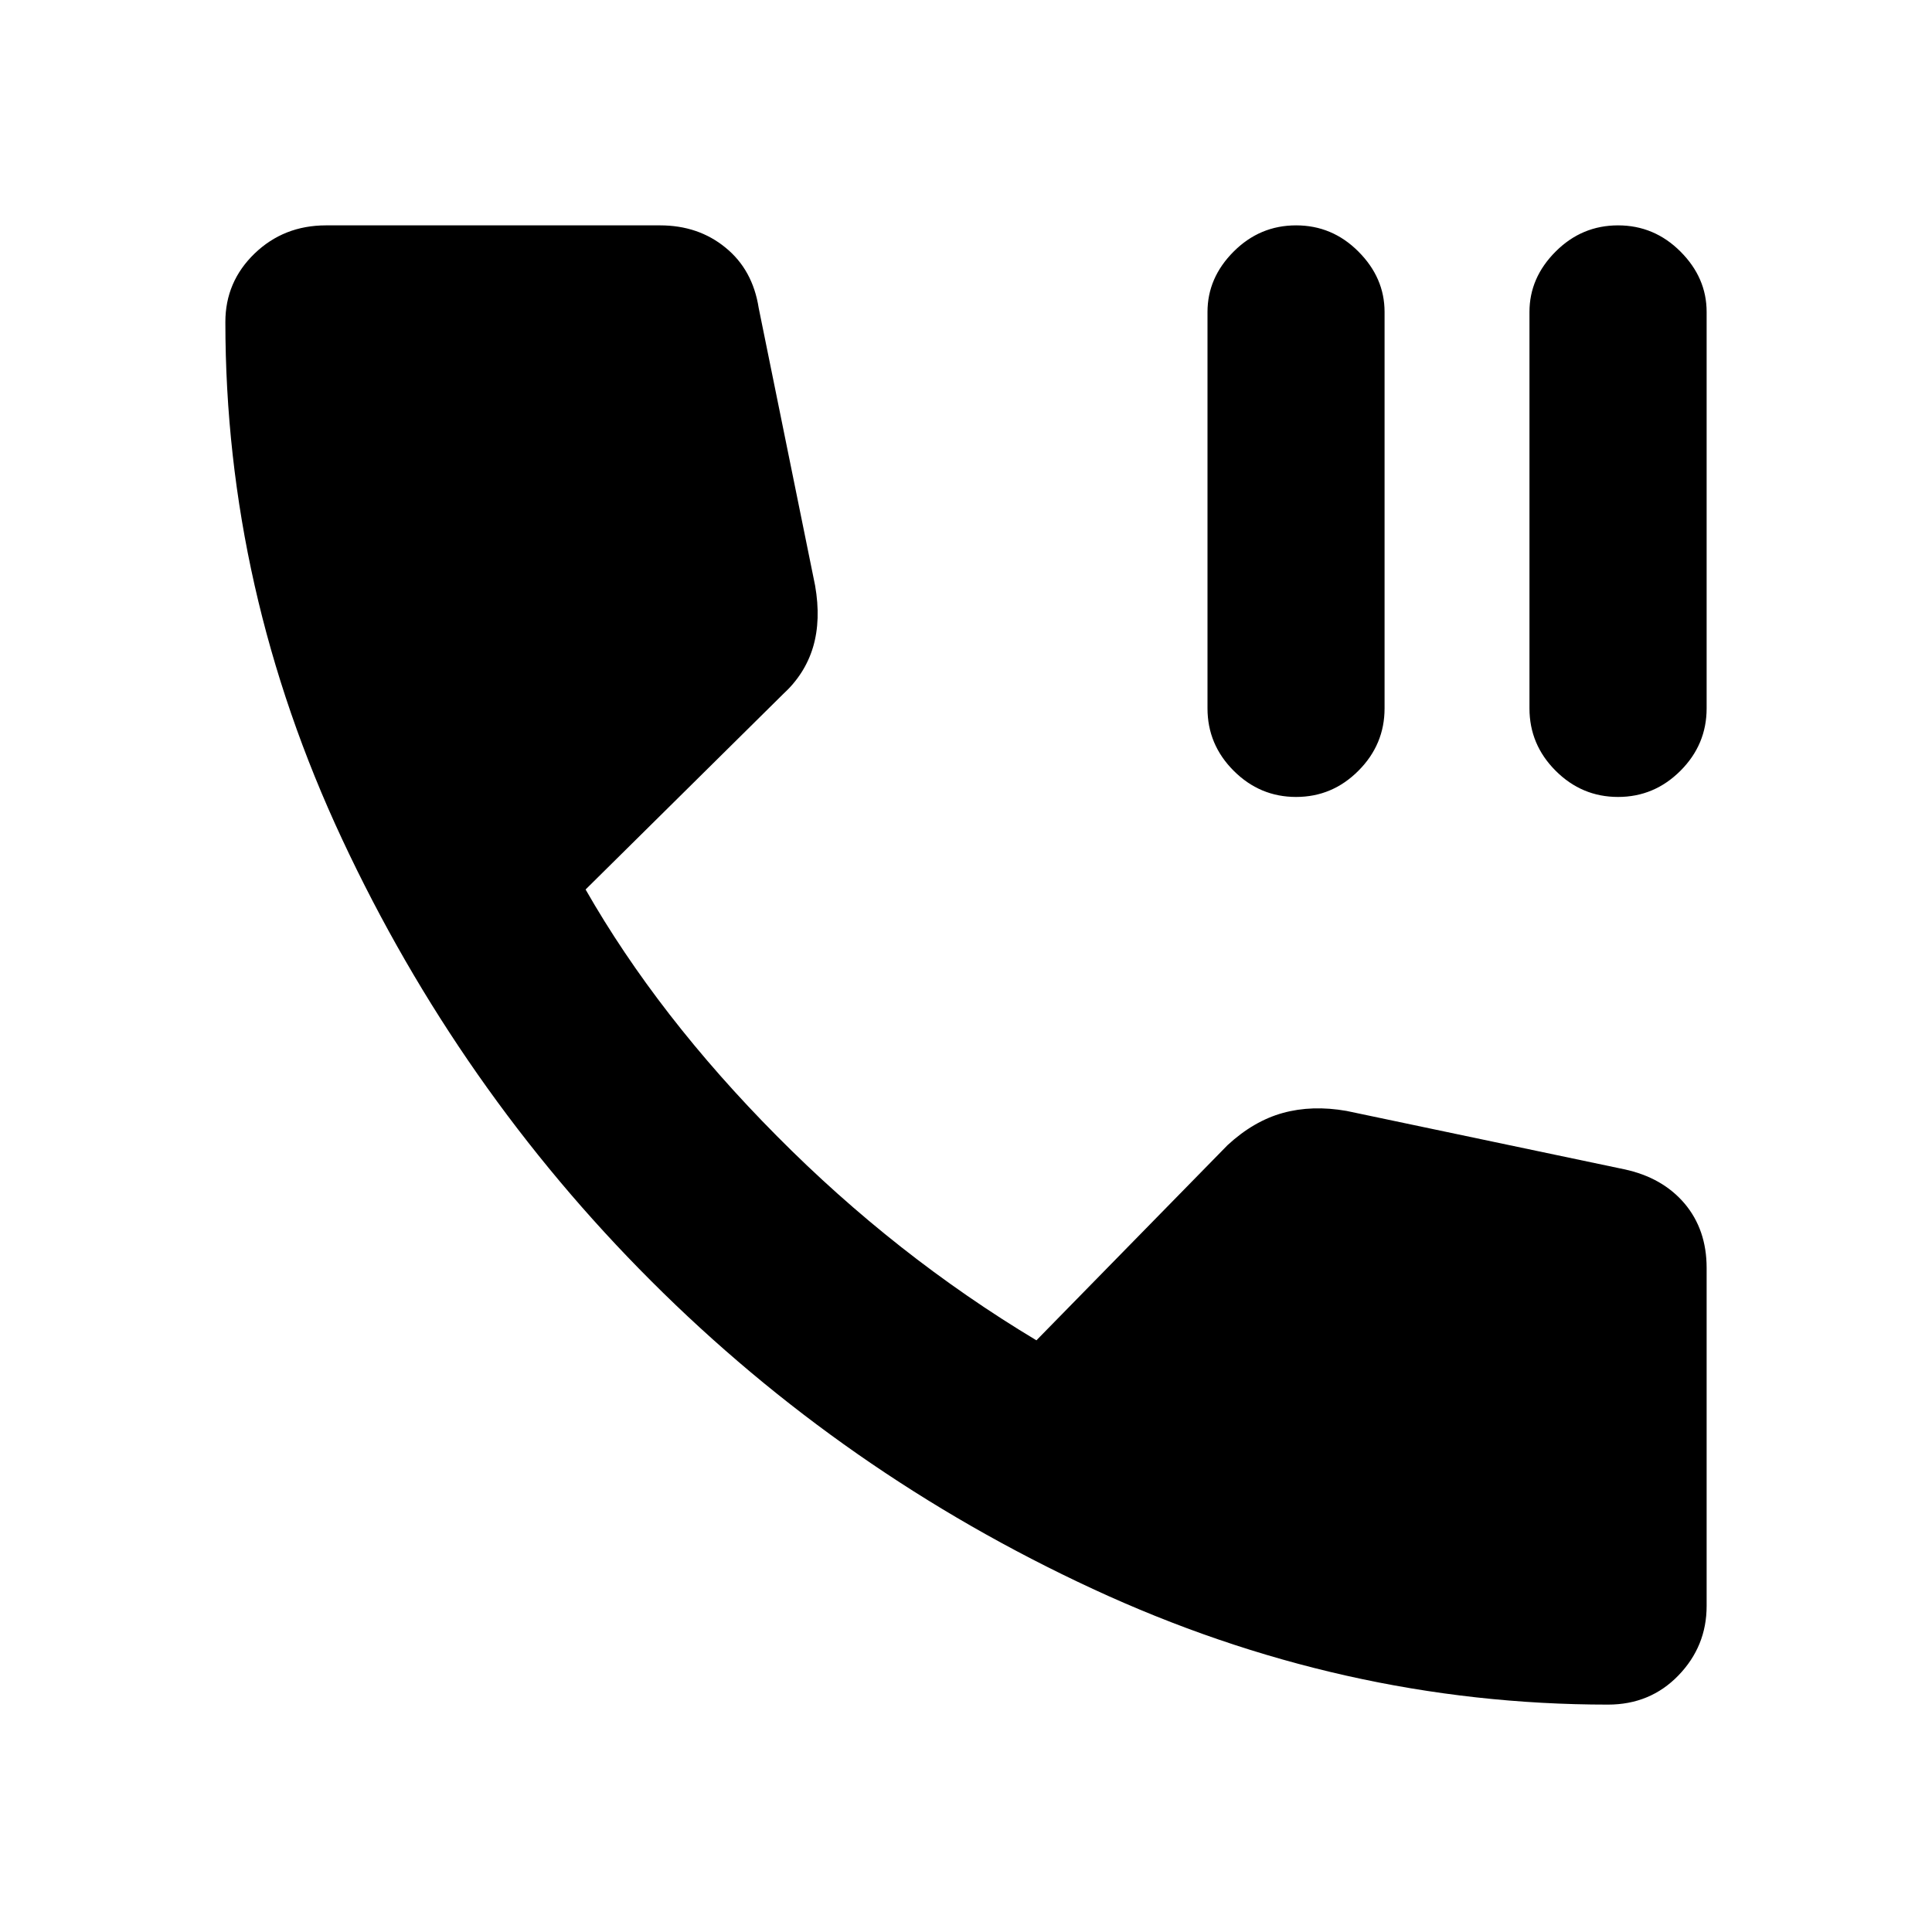 <svg xmlns="http://www.w3.org/2000/svg" height="20" width="20"><path d="M13.417 8.25Q13.042 8.25 12.771 7.979Q12.5 7.708 12.5 7.333V3.229Q12.5 2.875 12.771 2.604Q13.042 2.333 13.417 2.333Q13.792 2.333 14.062 2.604Q14.333 2.875 14.333 3.229V7.333Q14.333 7.708 14.062 7.979Q13.792 8.25 13.417 8.25ZM16.75 8.25Q16.375 8.25 16.104 7.979Q15.833 7.708 15.833 7.333V3.229Q15.833 2.875 16.104 2.604Q16.375 2.333 16.75 2.333Q17.125 2.333 17.396 2.604Q17.667 2.875 17.667 3.229V7.333Q17.667 7.708 17.396 7.979Q17.125 8.25 16.75 8.25ZM16.646 17.646Q13.896 17.646 11.312 16.448Q8.729 15.25 6.74 13.26Q4.75 11.271 3.542 8.688Q2.333 6.104 2.333 3.333Q2.333 2.917 2.635 2.625Q2.938 2.333 3.375 2.333H6.833Q7.229 2.333 7.51 2.563Q7.792 2.792 7.854 3.188L8.438 6.062Q8.5 6.417 8.417 6.698Q8.333 6.979 8.104 7.188L6.062 9.208Q6.812 10.521 8.042 11.76Q9.271 13 10.729 13.875L12.708 11.854Q12.979 11.604 13.281 11.521Q13.583 11.438 13.938 11.5L16.812 12.104Q17.208 12.188 17.438 12.458Q17.667 12.729 17.667 13.125V16.625Q17.667 17.042 17.375 17.344Q17.083 17.646 16.646 17.646Z"/></svg>